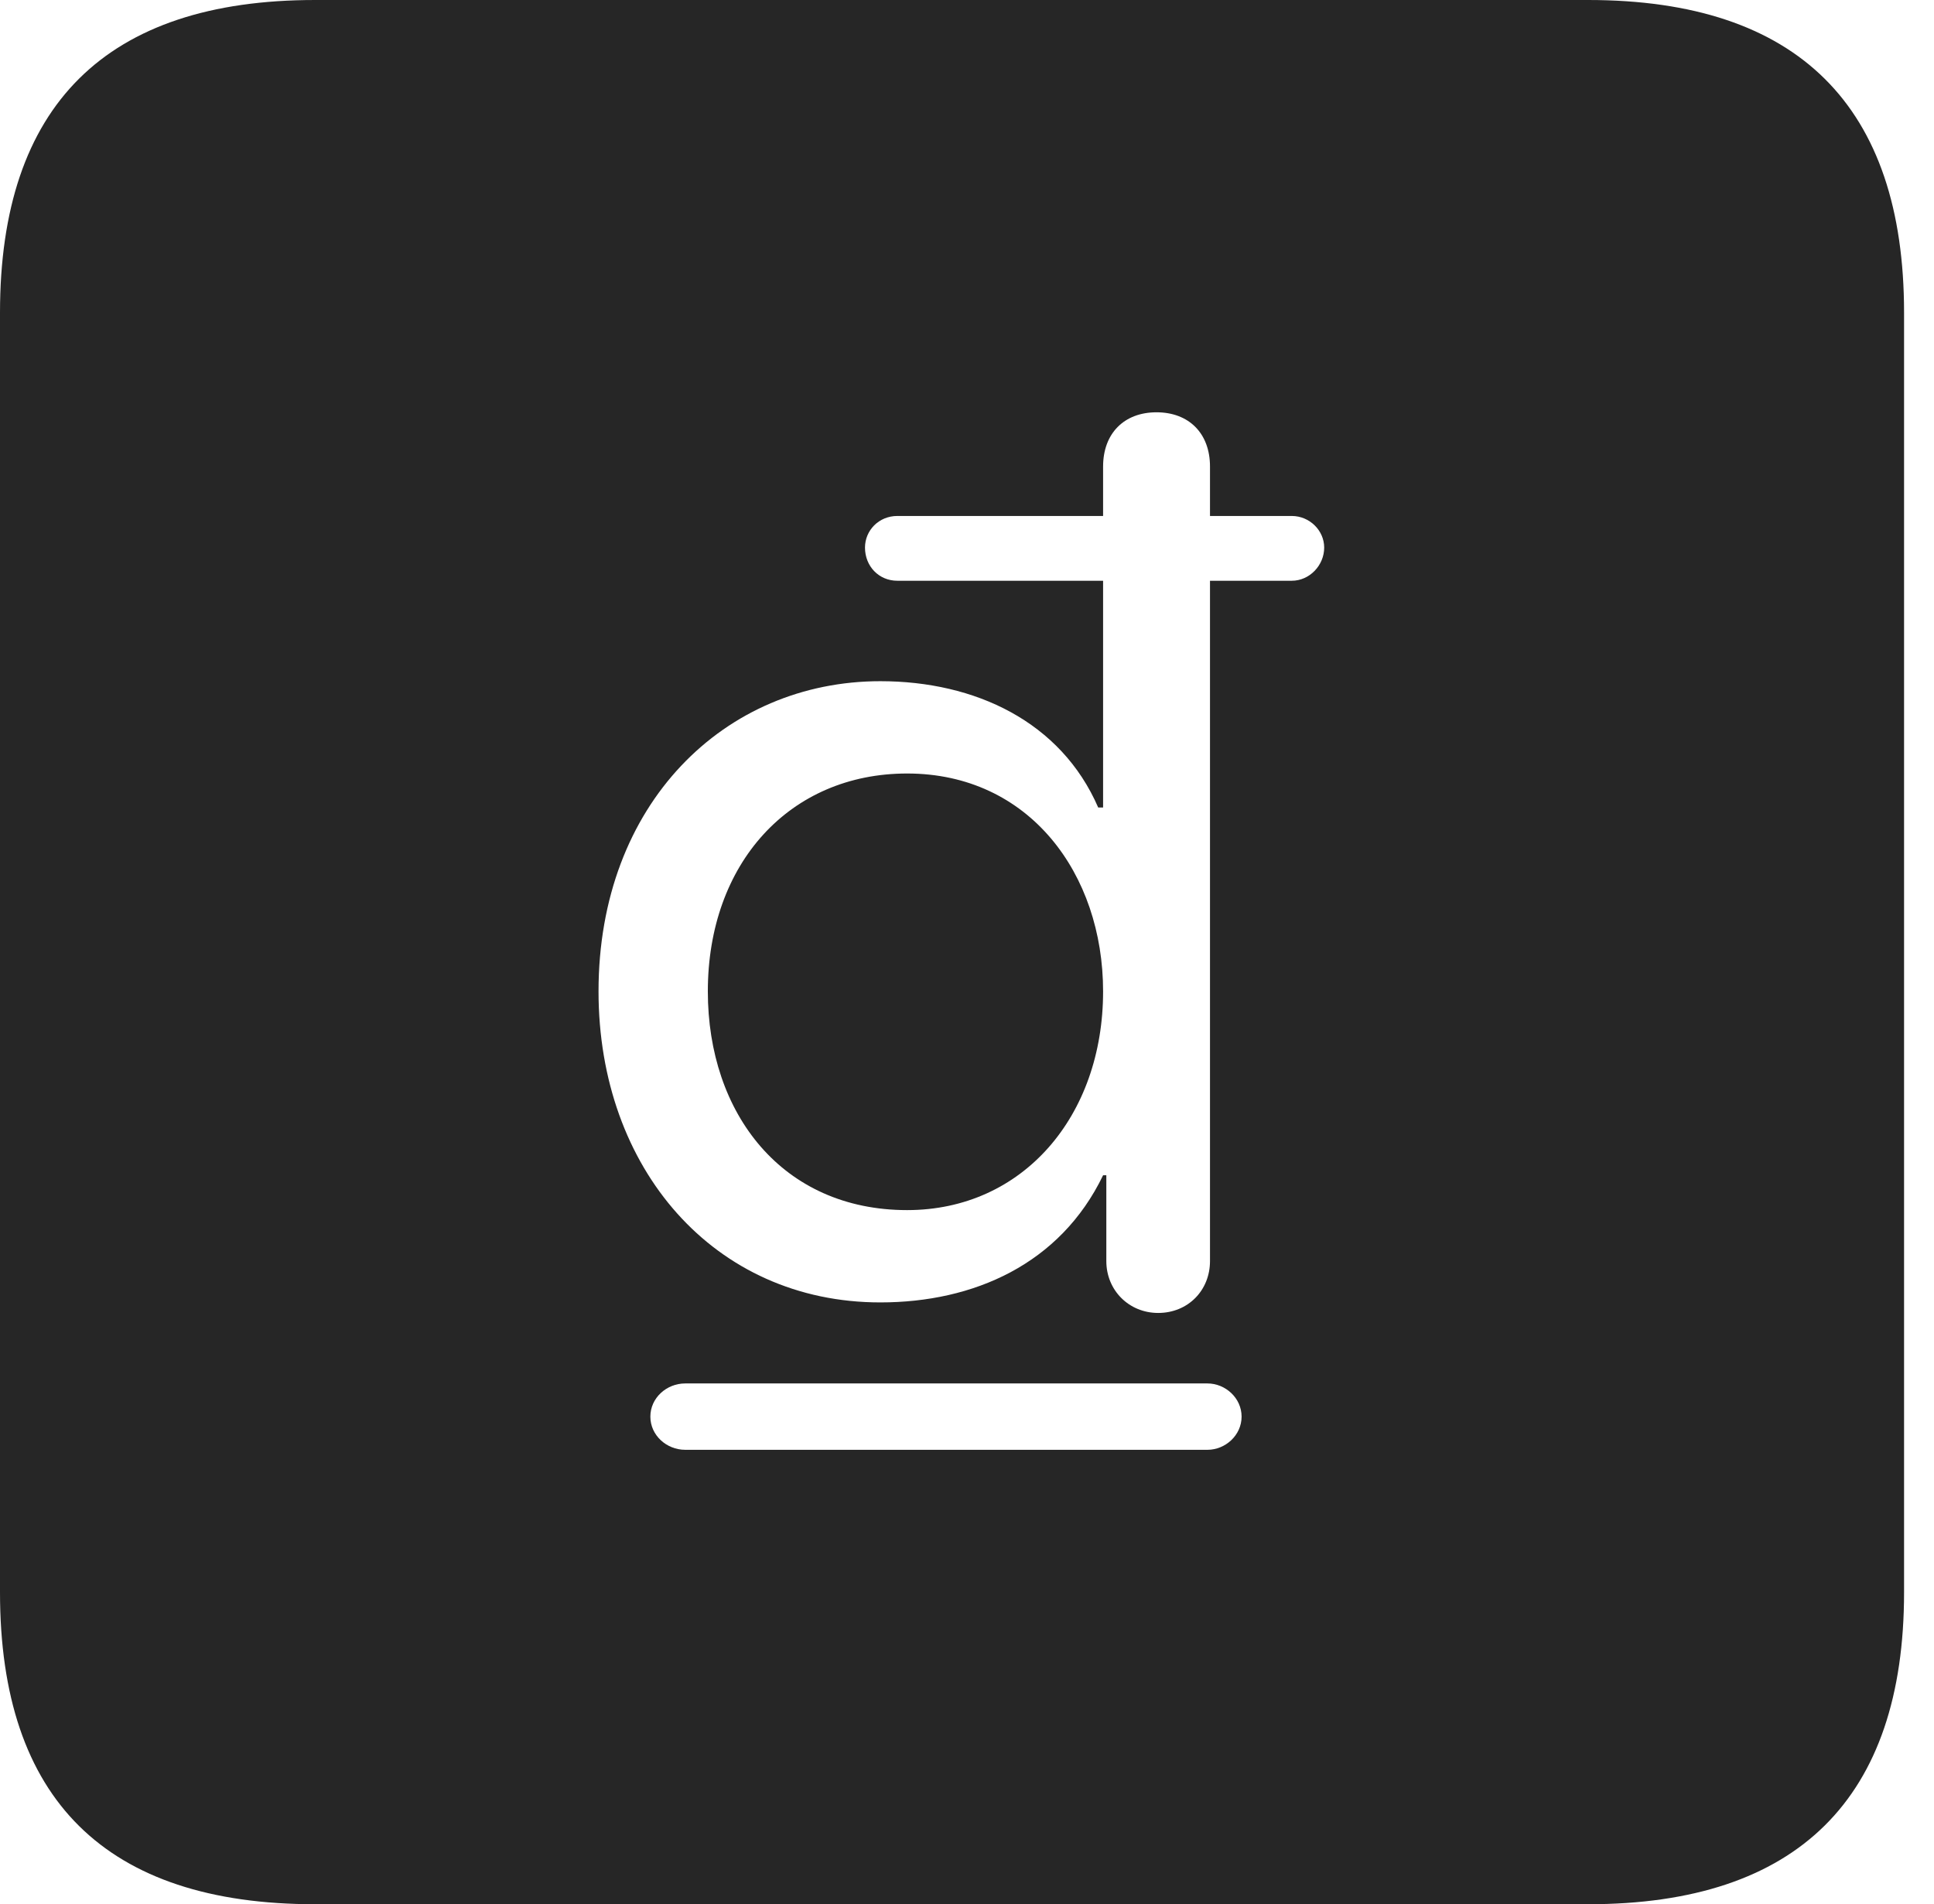 <?xml version="1.0" encoding="UTF-8"?>
<!--Generator: Apple Native CoreSVG 326-->
<!DOCTYPE svg
PUBLIC "-//W3C//DTD SVG 1.1//EN"
       "http://www.w3.org/Graphics/SVG/1.1/DTD/svg11.dtd">
<svg version="1.1" xmlns="http://www.w3.org/2000/svg" xmlns:xlink="http://www.w3.org/1999/xlink" viewBox="0 0 23.32 22.959">
 <g>
  <rect height="22.959" opacity="0" width="23.32" x="0" y="0"/>
  <path d="M22.959 3.77L22.959 19.199C22.959 21.68 21.68 22.959 19.15 22.959L3.799 22.959C1.279 22.959 0 21.699 0 19.199L0 3.77C0 1.27 1.279 0 3.799 0L19.15 0C21.68 0 22.959 1.279 22.959 3.77ZM8.262 16.68C8.037 16.68 7.842 16.855 7.842 17.08C7.842 17.305 8.037 17.48 8.262 17.48L14.56 17.48C14.775 17.48 14.971 17.305 14.971 17.08C14.971 16.855 14.775 16.68 14.56 16.68ZM13.301 5.625L13.301 6.221L10.82 6.221C10.596 6.221 10.43 6.396 10.43 6.602C10.43 6.826 10.596 7.002 10.82 7.002L13.301 7.002L13.301 9.736L13.242 9.736C12.793 8.701 11.758 8.213 10.615 8.213C8.74 8.213 7.217 9.688 7.217 11.953C7.217 14.092 8.613 15.703 10.615 15.703C11.738 15.703 12.783 15.244 13.301 14.17L13.34 14.17L13.34 15.205C13.34 15.557 13.613 15.83 13.965 15.83C14.326 15.83 14.59 15.557 14.59 15.205L14.59 7.002L15.576 7.002C15.791 7.002 15.967 6.816 15.967 6.602C15.967 6.396 15.791 6.221 15.576 6.221L14.59 6.221L14.59 5.625C14.59 5.225 14.336 4.971 13.945 4.971C13.555 4.971 13.301 5.225 13.301 5.625ZM13.301 11.953C13.301 13.457 12.334 14.59 10.938 14.59C9.434 14.59 8.535 13.428 8.535 11.953C8.535 10.41 9.521 9.326 10.938 9.326C12.412 9.326 13.301 10.537 13.301 11.953Z" fill="black" fill-opacity="0.85"/>
 </g>
</svg>
